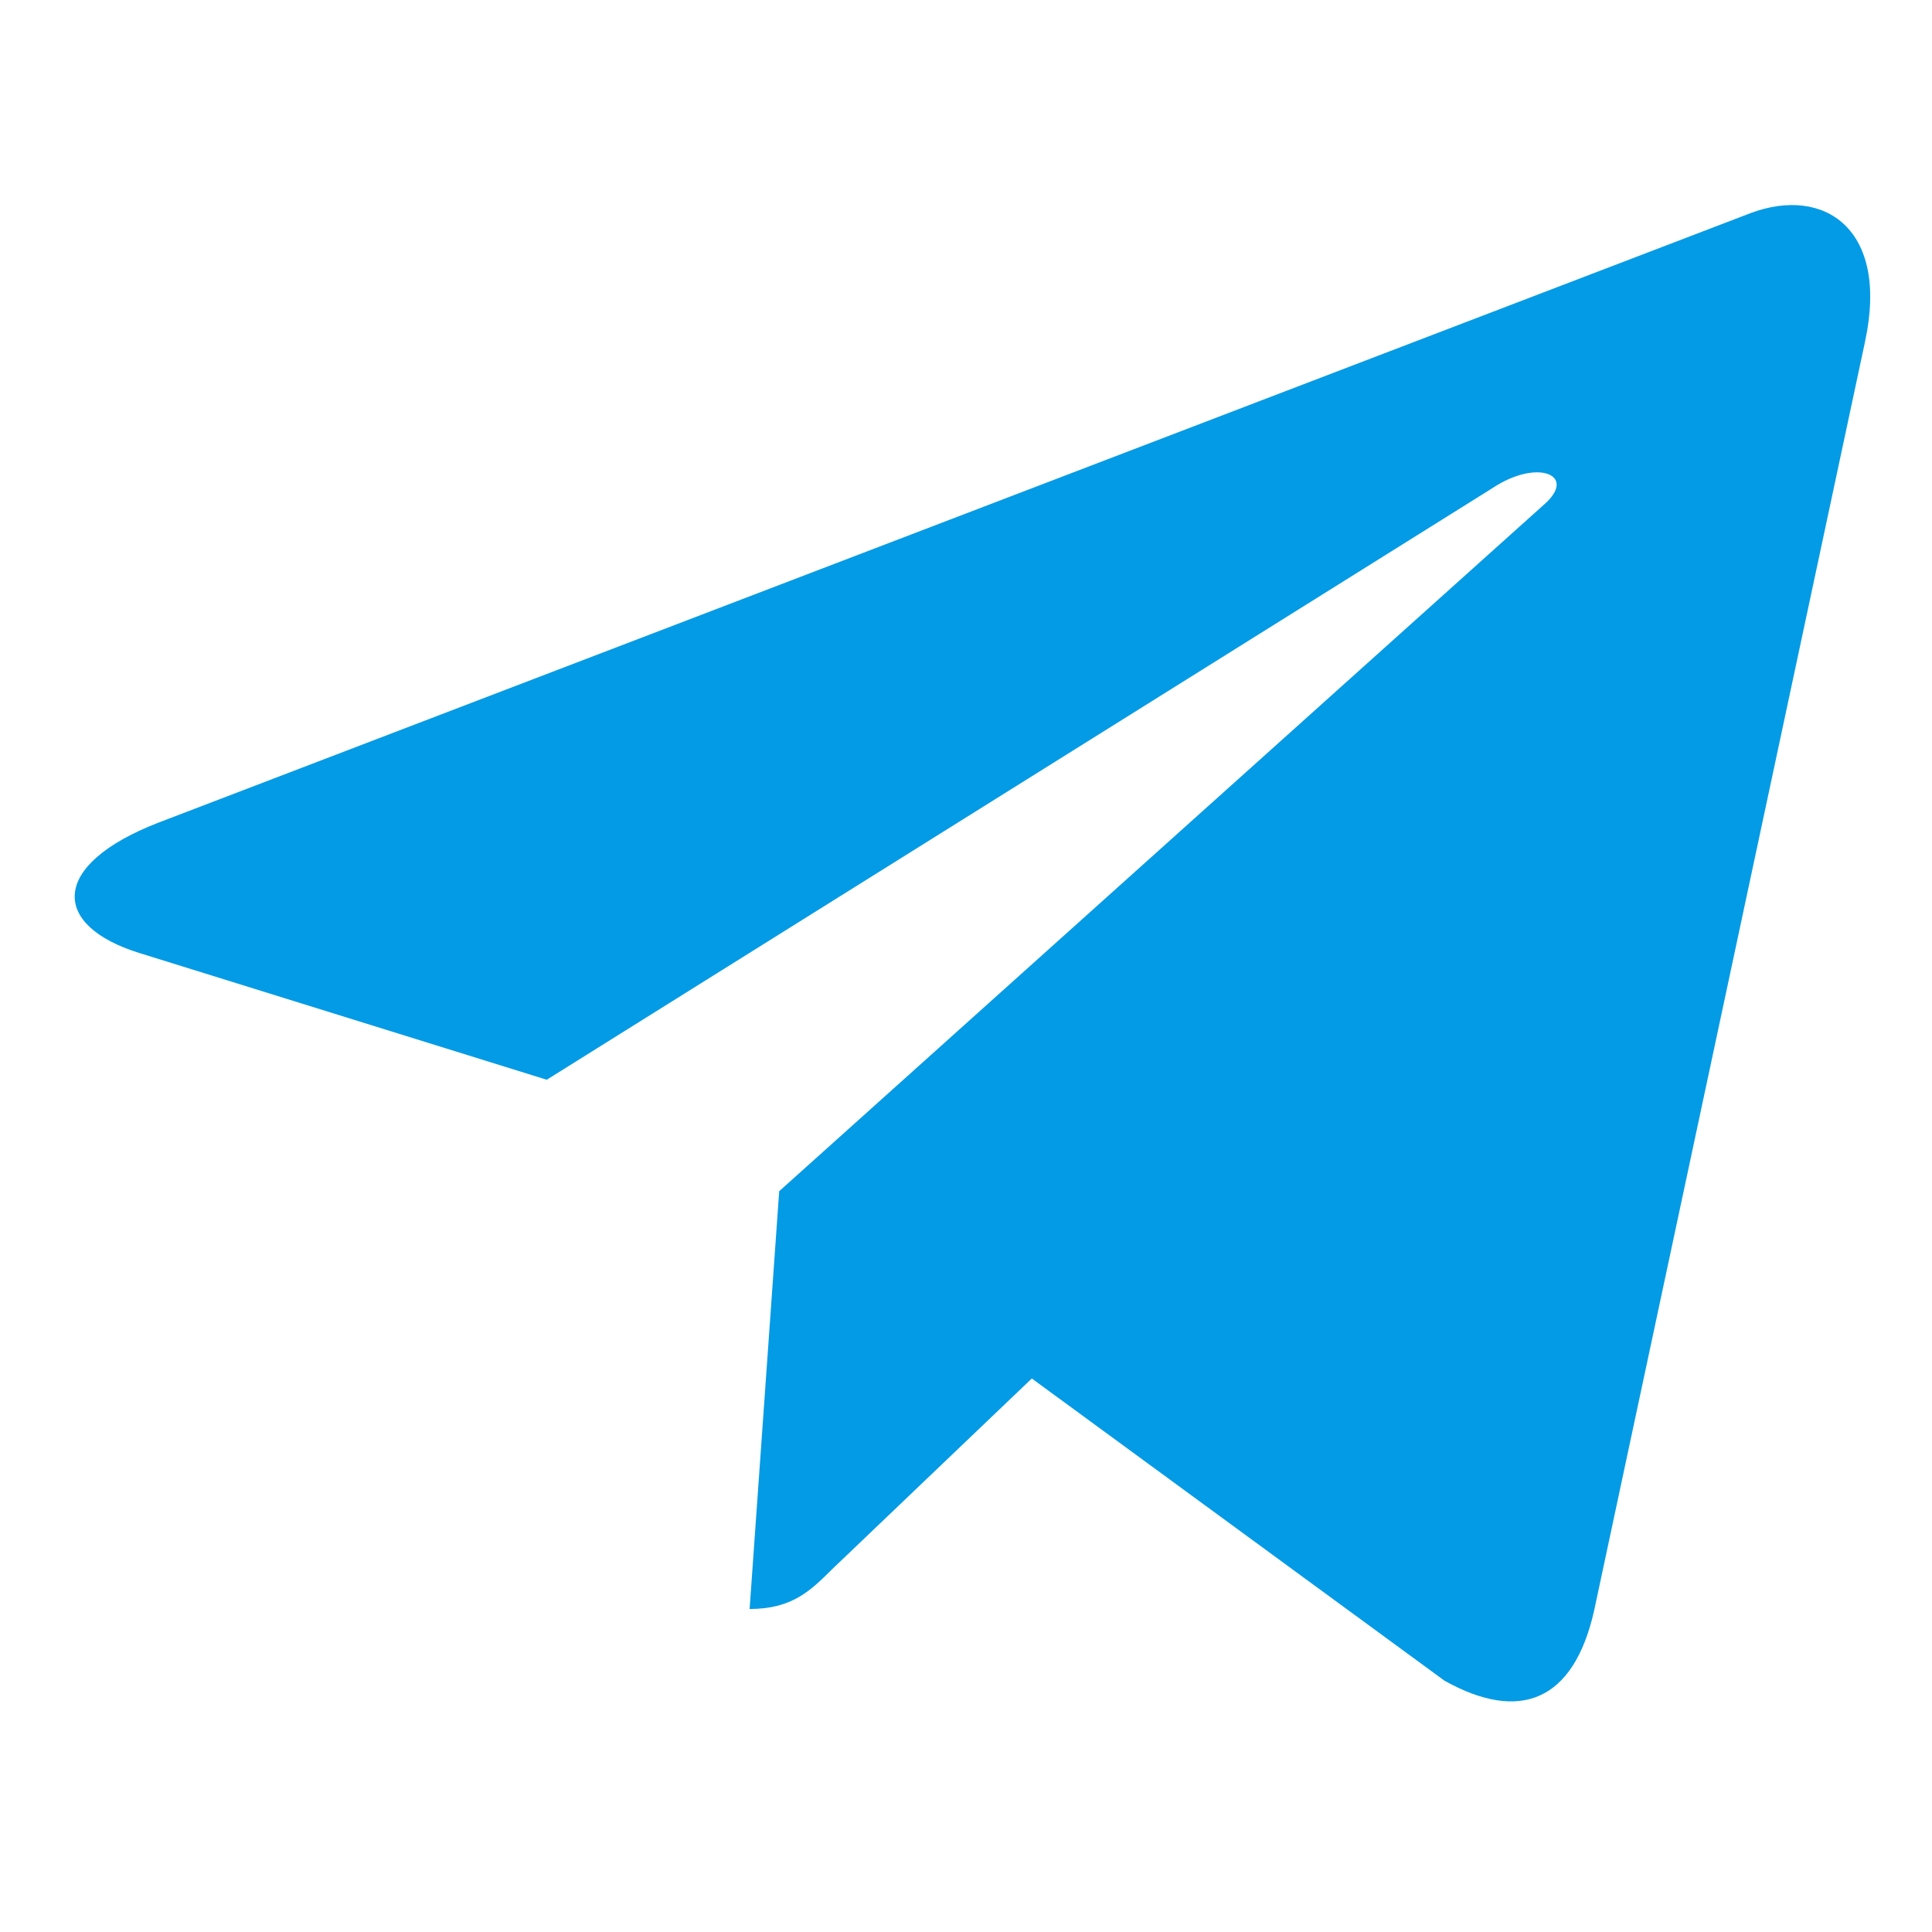 <svg width="16" height="16" viewBox="0 0 16 16" fill="none" xmlns="http://www.w3.org/2000/svg">
<g clip-path="url(#clip0)">
<path d="M6.453 9.865L6.208 13.325C6.559 13.325 6.712 13.174 6.895 12.992L8.545 11.416L11.963 13.919C12.591 14.269 13.032 14.085 13.201 13.342L15.446 2.827L15.446 2.826C15.645 1.899 15.111 1.537 14.5 1.764L1.309 6.814C0.409 7.164 0.422 7.666 1.156 7.893L4.528 8.942L12.362 4.041C12.731 3.796 13.066 3.932 12.79 4.176L6.453 9.865Z" fill="#039BE5"/>
</g>
<defs>
<clipPath id="clip0">
<rect width="14.87" height="14.87" fill="white" transform="translate(0.619 0.459)"/>
</clipPath>
</defs>
</svg>
